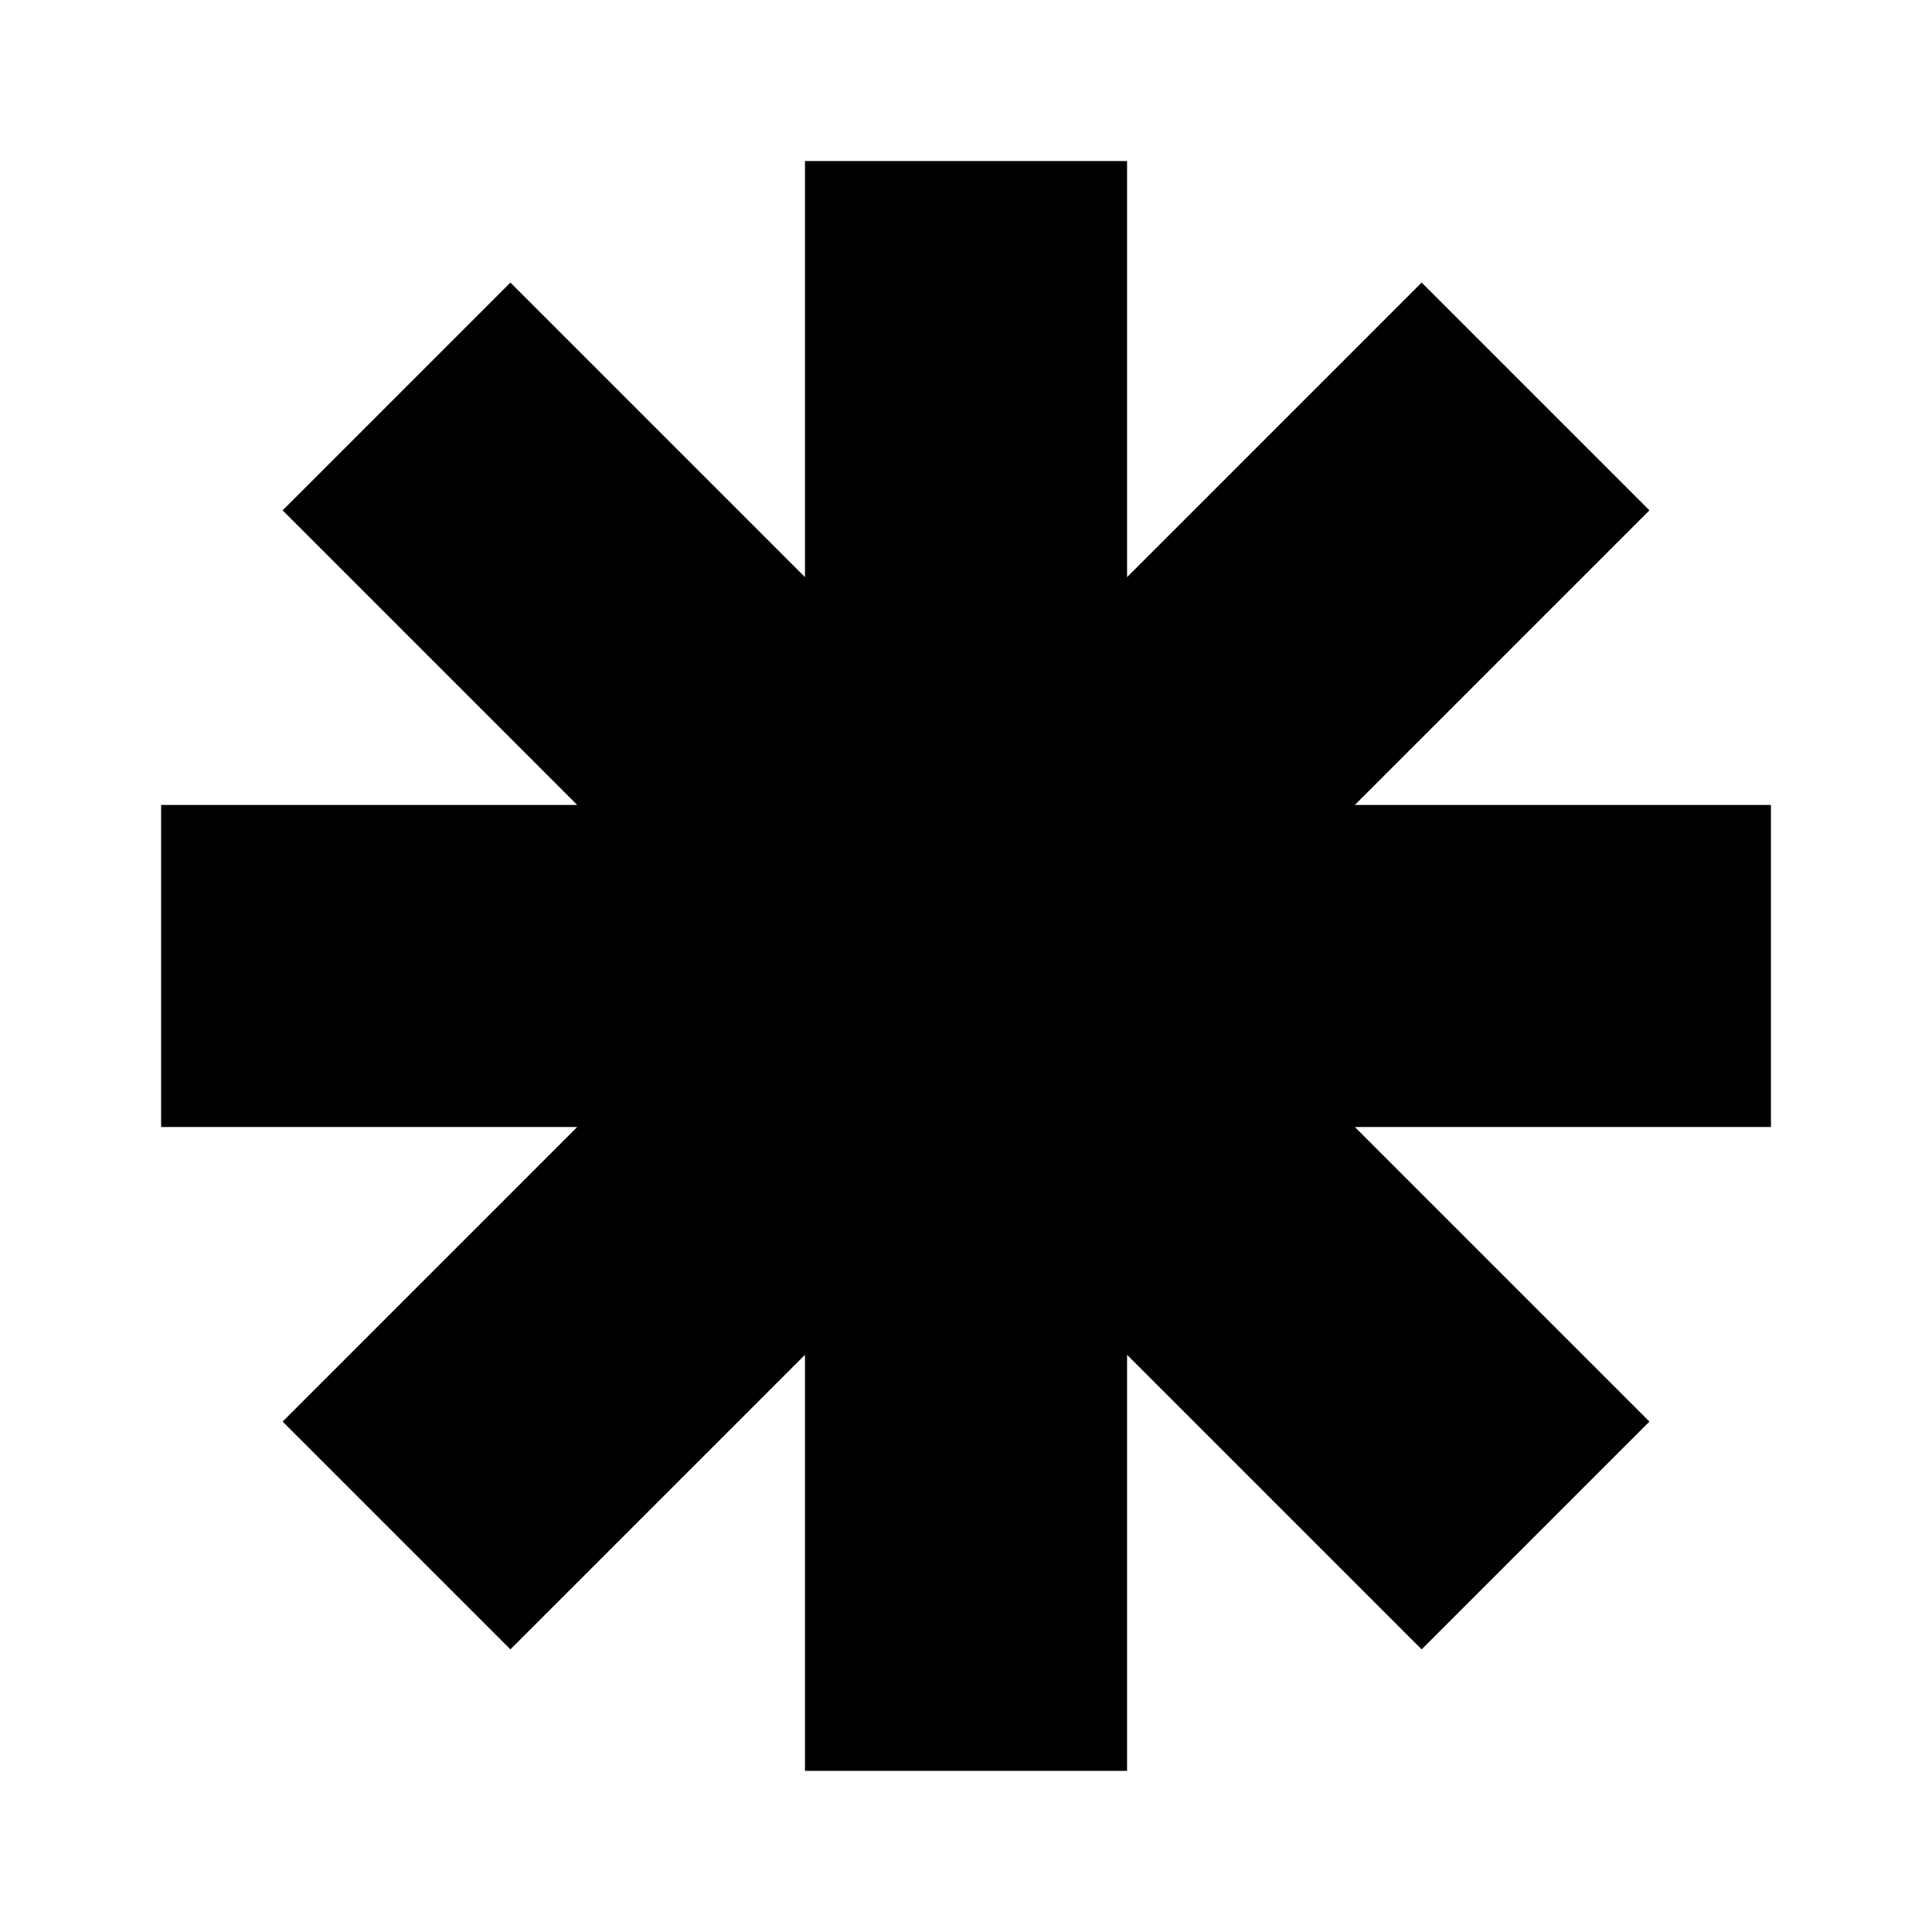 <svg xmlns="http://www.w3.org/2000/svg" width="32" height="32" viewBox="0 0 32 32"><title>discover-more</title><path d="M29.333 13.333h-6.893l4.88-4.88-3.773-3.773-4.88 4.88v-6.893h-5.333v6.893l-4.88-4.88-3.773 3.773 4.88 4.88h-6.893v5.333h6.893l-4.88 4.88 3.773 3.773 4.88-4.88v6.893h5.333v-6.893l4.88 4.88 3.773-3.773-4.88-4.88h6.893z"></path></svg>